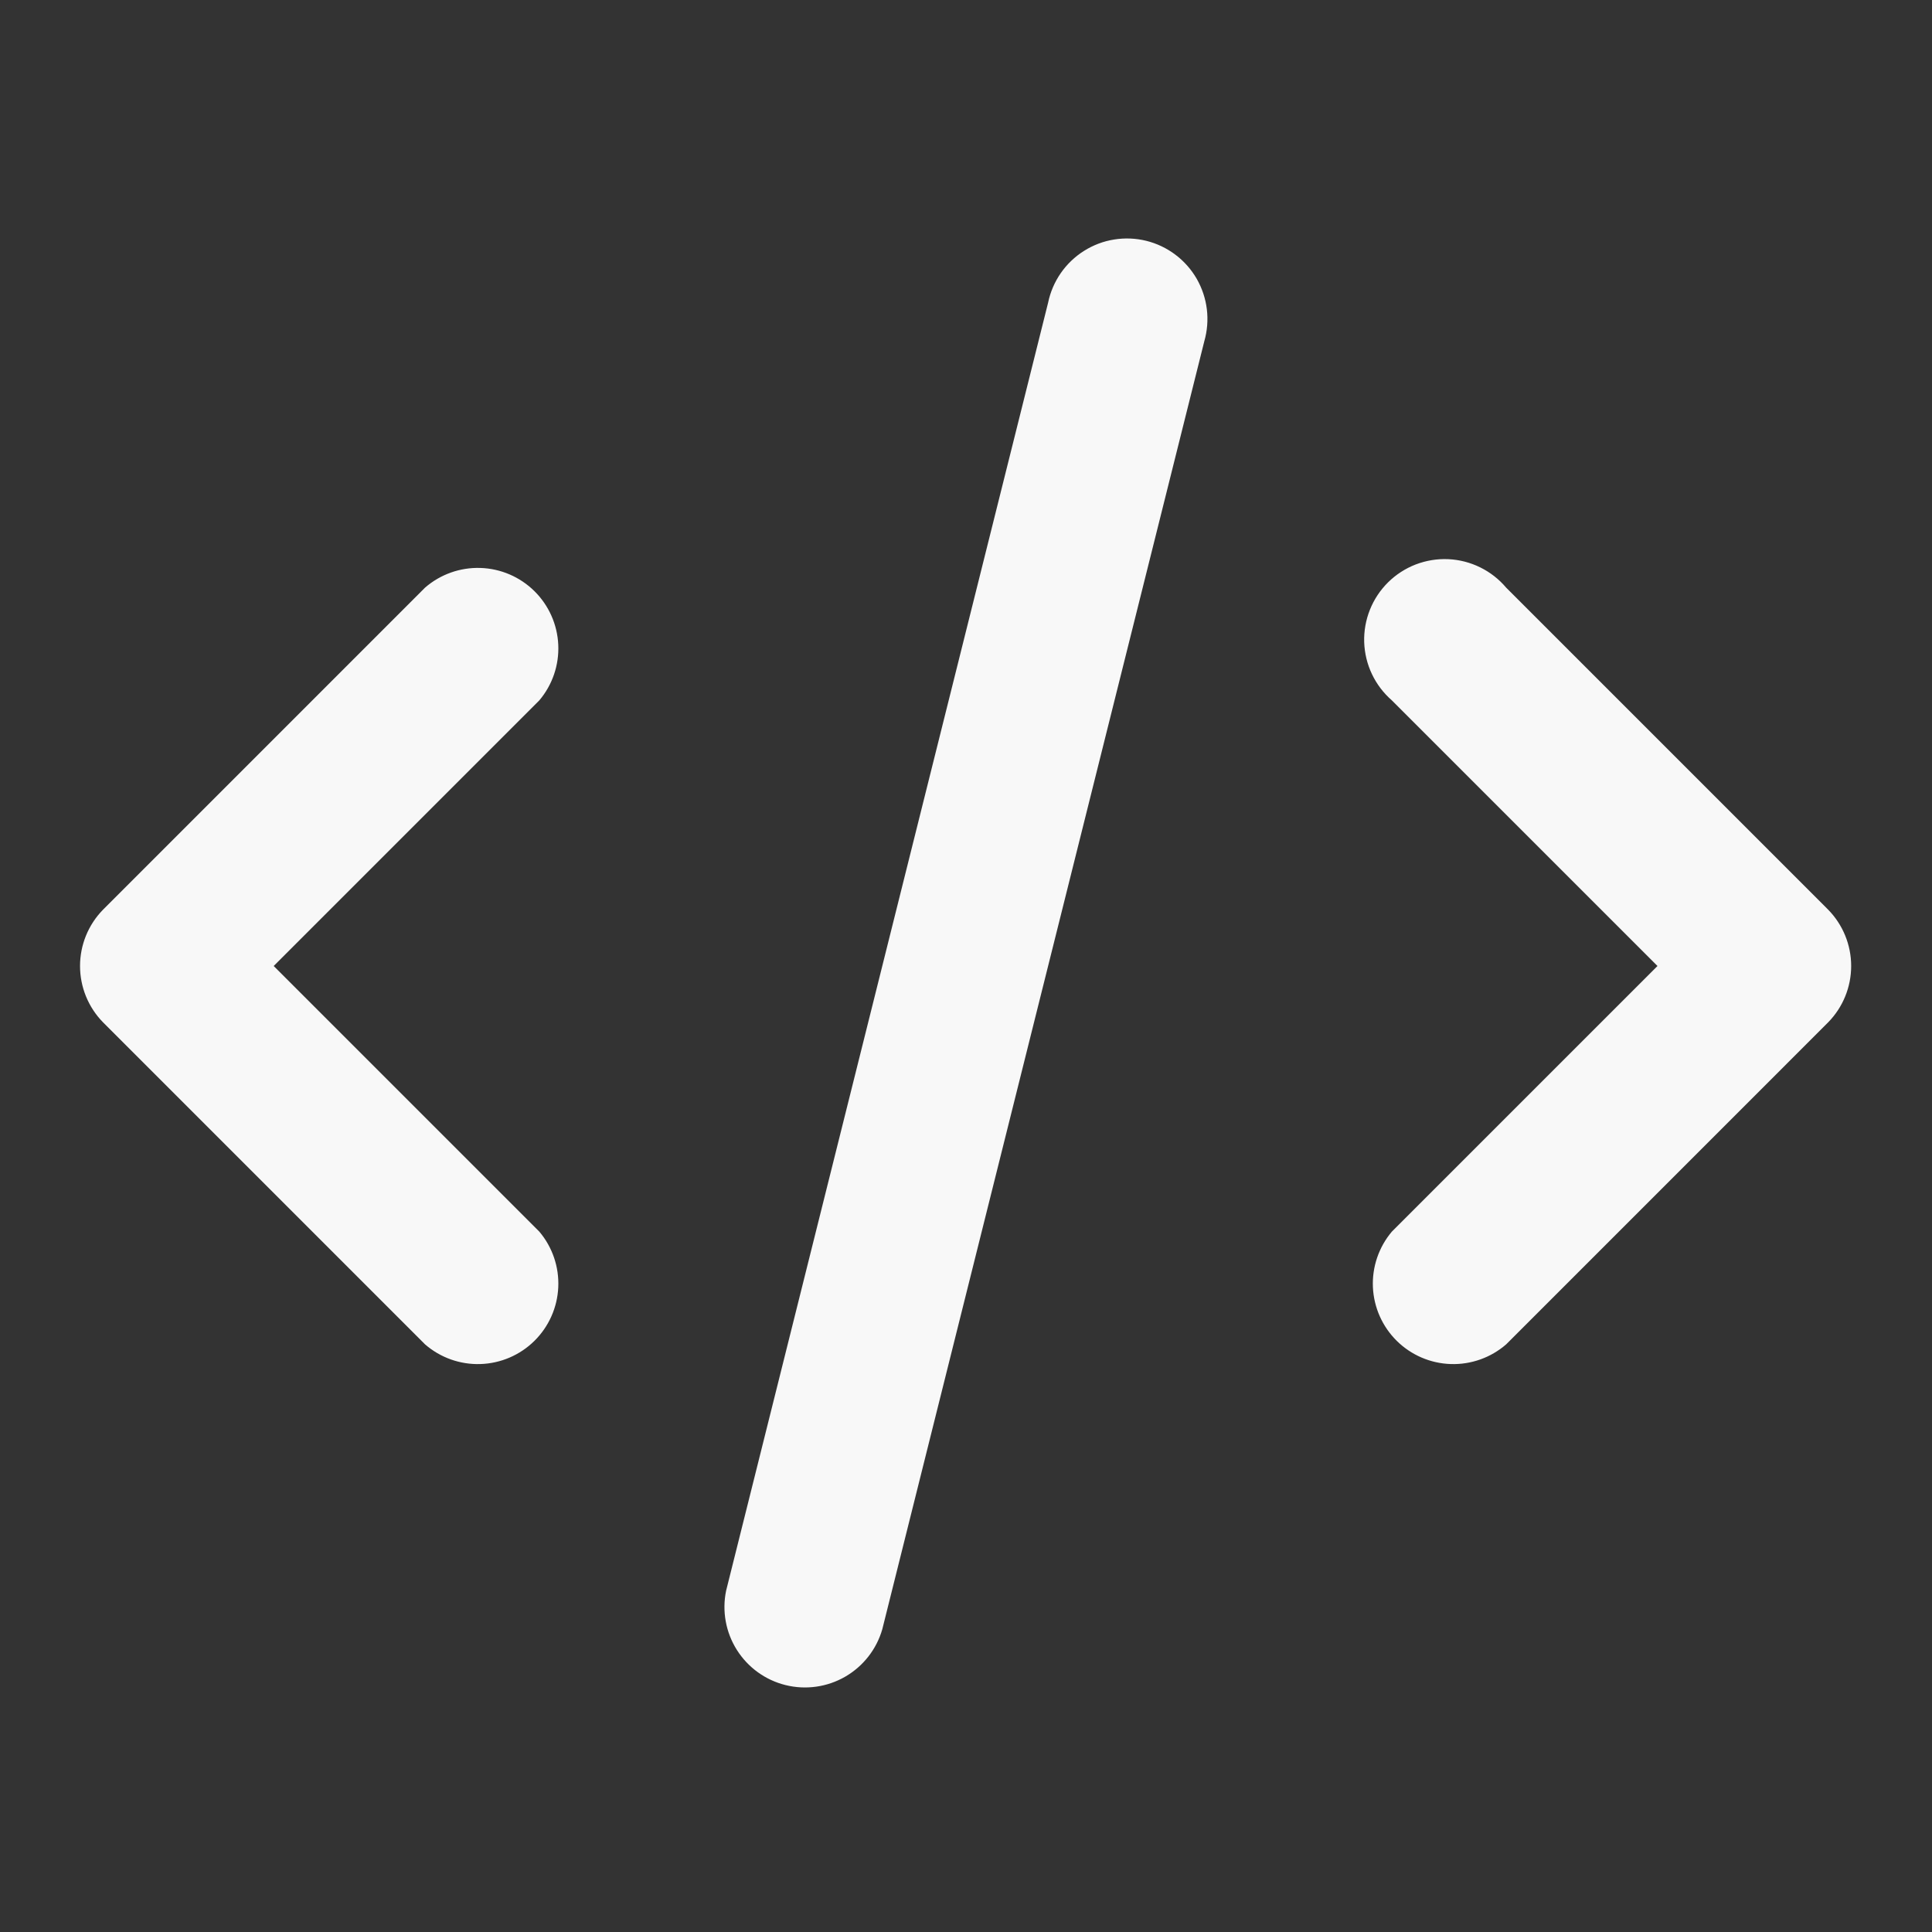 <svg width="68" height="68" viewBox="0 0 68 68" fill="none" xmlns="http://www.w3.org/2000/svg">
<rect x="0" y="0" width="68" height="68" fill="#333333" stroke="none"/>
<path d="M58.338 34L48.988 24.65C48.694 24.394 48.455 24.079 48.288 23.727C48.12 23.374 48.028 22.991 48.015 22.601C48.003 22.21 48.072 21.822 48.217 21.459C48.362 21.097 48.58 20.768 48.858 20.494C49.136 20.22 49.468 20.006 49.832 19.866C50.197 19.727 50.586 19.663 50.976 19.681C51.366 19.699 51.748 19.797 52.099 19.97C52.449 20.142 52.76 20.385 53.012 20.683L64.345 32.017C64.864 32.546 65.155 33.258 65.155 34C65.155 34.742 64.864 35.454 64.345 35.983L53.012 47.317C52.473 47.785 51.777 48.033 51.064 48.01C50.351 47.988 49.672 47.697 49.164 47.196C48.655 46.695 48.355 46.02 48.322 45.307C48.29 44.594 48.528 43.895 48.988 43.35L58.338 34ZM9.633 34L18.983 43.35C19.444 43.895 19.682 44.594 19.649 45.307C19.617 46.02 19.316 46.695 18.808 47.196C18.3 47.697 17.621 47.988 16.908 48.01C16.194 48.033 15.499 47.785 14.96 47.317L3.627 35.983C3.108 35.454 2.817 34.742 2.817 34C2.817 33.258 3.108 32.546 3.627 32.017L14.96 20.683C15.499 20.215 16.194 19.967 16.908 19.99C17.621 20.012 18.3 20.303 18.808 20.804C19.316 21.305 19.617 21.98 19.649 22.693C19.682 23.406 19.444 24.105 18.983 24.65L9.633 34ZM31.053 57.347C30.85 58.05 30.382 58.648 29.748 59.014C29.113 59.38 28.362 59.486 27.651 59.31C26.94 59.135 26.325 58.69 25.934 58.07C25.544 57.451 25.408 56.704 25.557 55.987L36.89 10.653C36.967 10.28 37.119 9.926 37.336 9.612C37.553 9.299 37.832 9.033 38.154 8.83C38.477 8.626 38.837 8.49 39.214 8.43C39.59 8.369 39.975 8.385 40.345 8.476C40.715 8.568 41.063 8.733 41.368 8.963C41.673 9.192 41.928 9.48 42.119 9.81C42.309 10.141 42.431 10.506 42.477 10.884C42.523 11.263 42.492 11.647 42.387 12.013L31.053 57.347Z" fill="#F8F8F8"/>
</svg>
